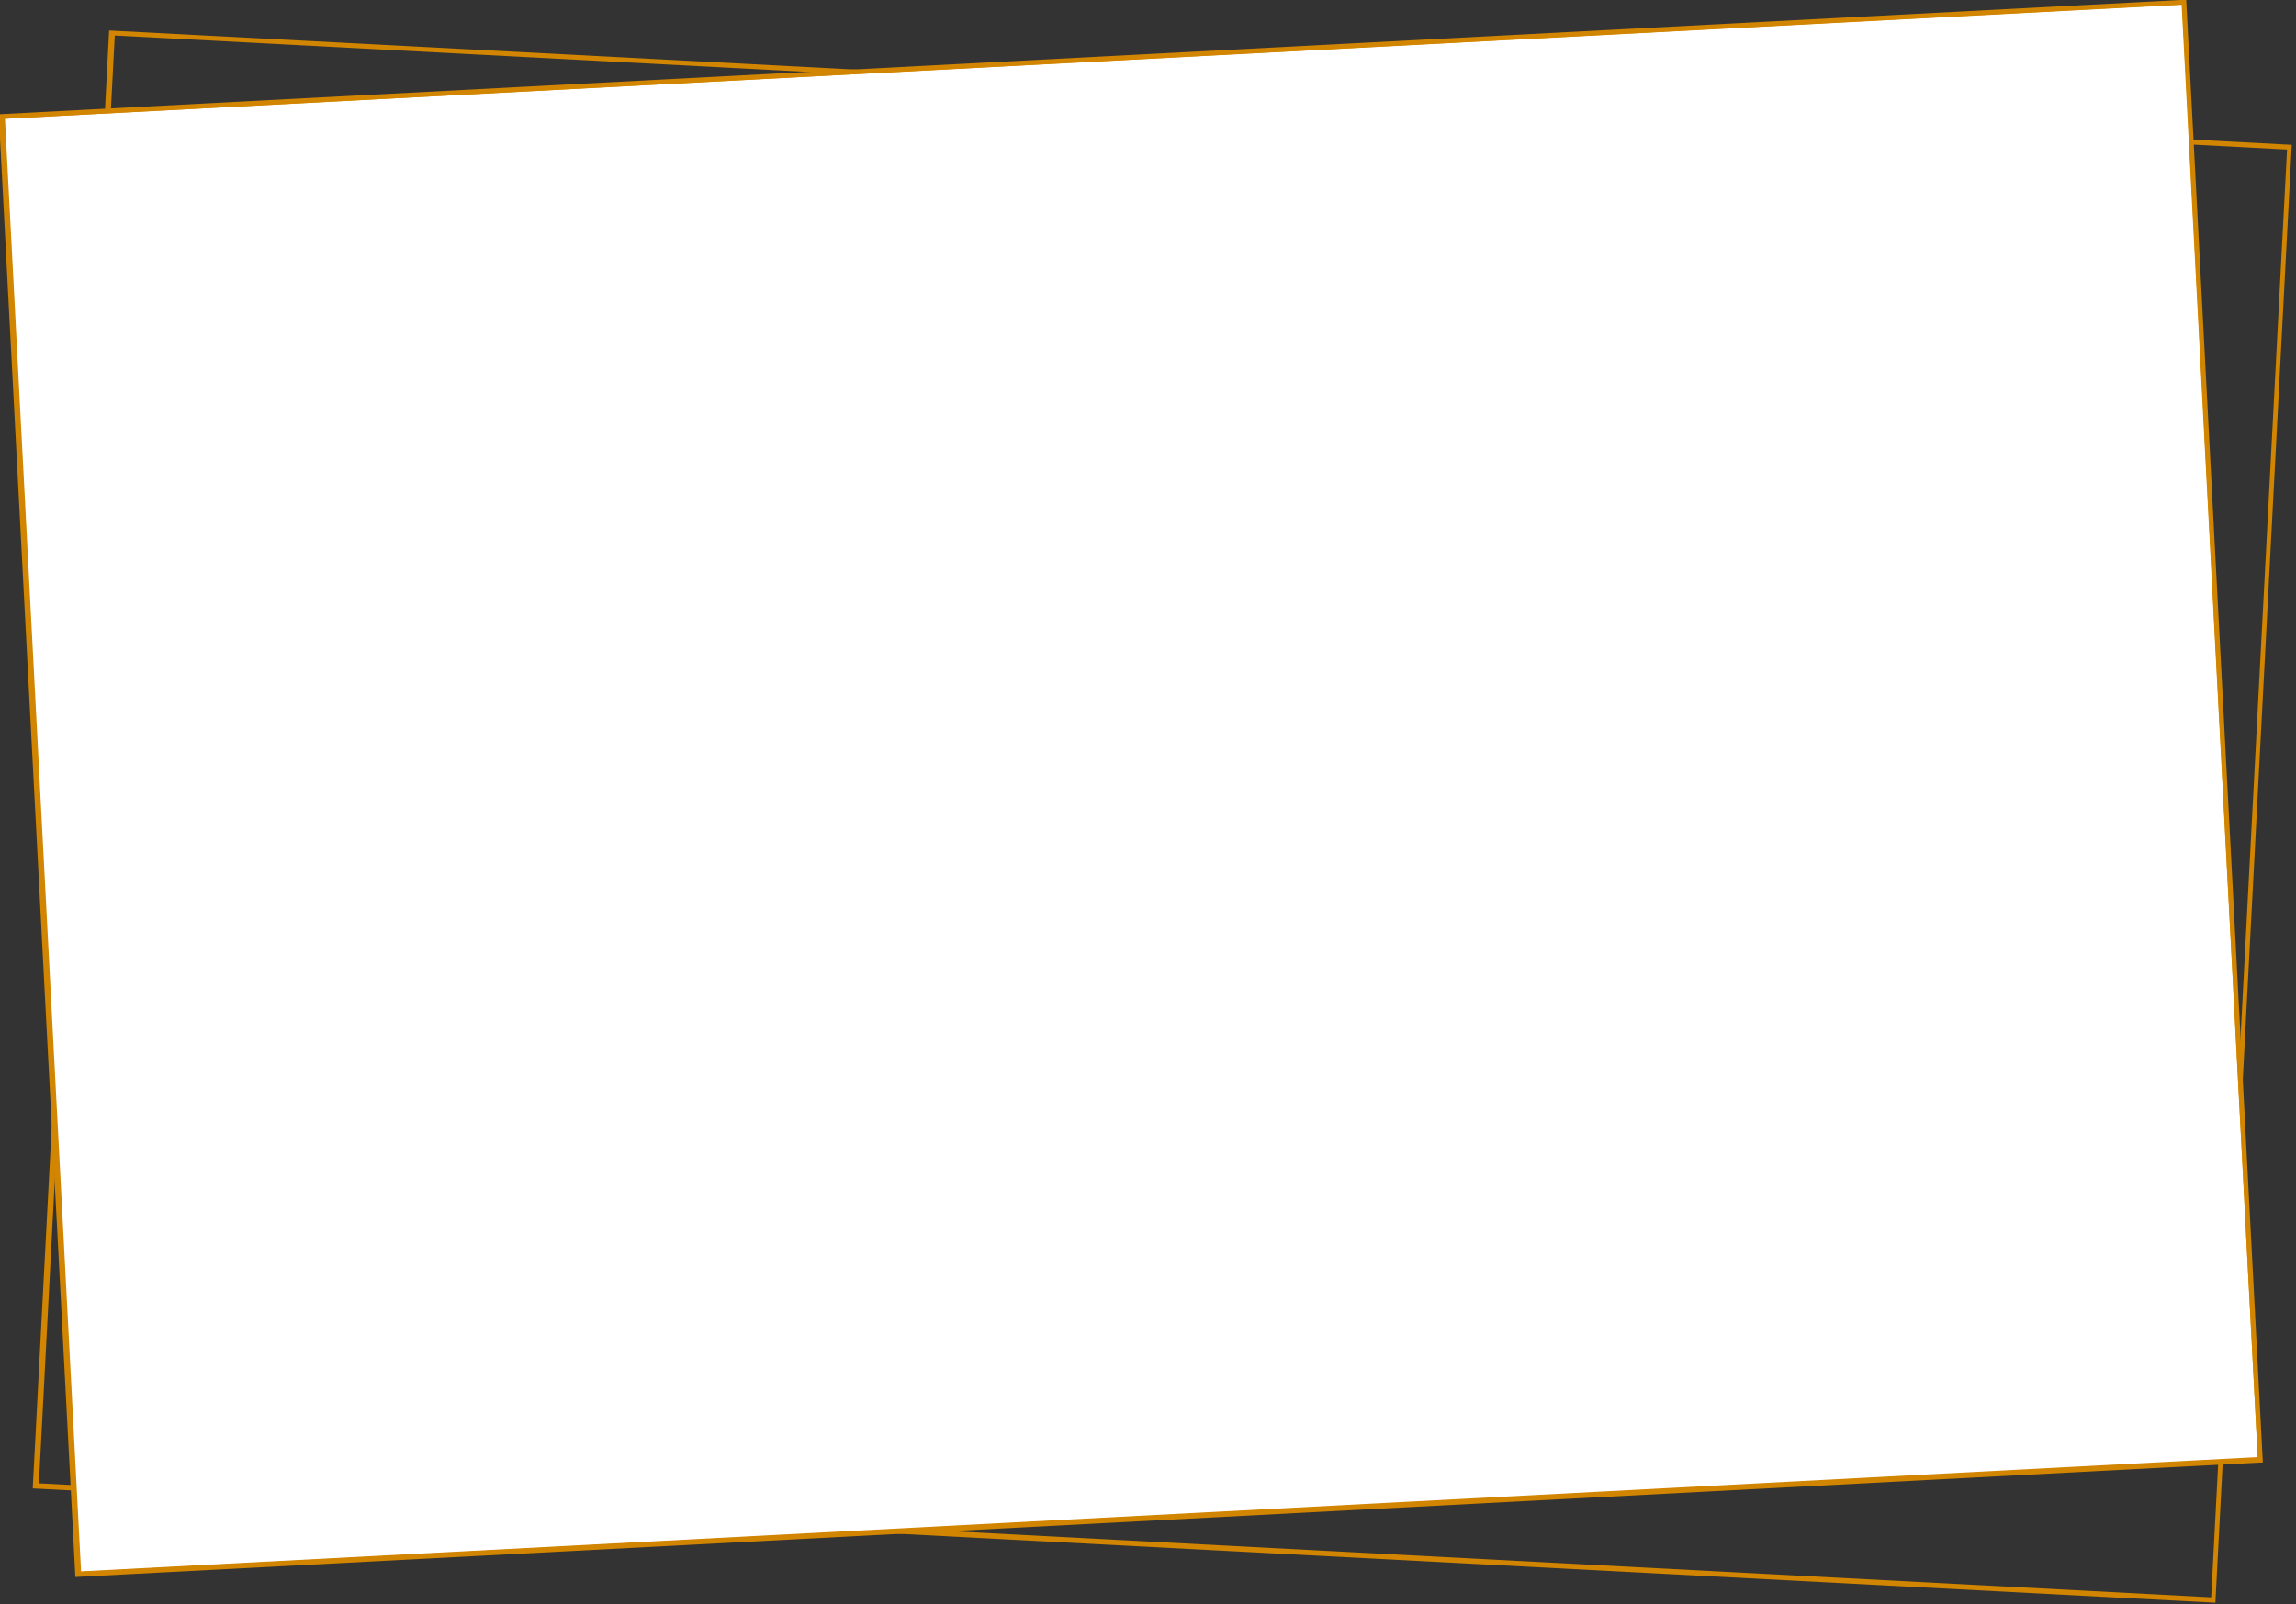 <?xml version="1.0" encoding="utf-8"?>
<!-- Generator: Adobe Illustrator 18.1.1, SVG Export Plug-In . SVG Version: 6.00 Build 0)  -->
<svg version="1.1" id="Layer_1" xmlns="http://www.w3.org/2000/svg" xmlns:xlink="http://www.w3.org/1999/xlink" x="0px" y="0px"
	 viewBox="-68 231 475 332" enable-background="new -68 231 475 332" xml:space="preserve">
<rect x="-68" y="231" width="475" height="332" fill="#333333" stroke="none"/>
<g>
	<g>
		<defs>
			
				<rect id="SVGID_1_" x="21.6" y="174" transform="matrix(-5.233773e-002 0.999 -0.999 -5.233773e-002 581.082 248.497)" width="302" height="452"/>
		</defs>
		<clipPath id="SVGID_2_">
			<use xlink:href="#SVGID_1_"  overflow="visible"/>
		</clipPath>
		<path clip-path="url(#SVGID_2_)" fill="none" stroke="#D18500" stroke-width="2" stroke-miterlimit="50" d="M-61,538.9L-61,538.9
			l15.8-301.6l0,0L406.2,261l0,0l-15.8,301.6l0,0L-61,538.9z"/>
	</g>
</g>
<g>
	<g>
		<defs>
			
				<rect id="SVGID_3_" x="15.1" y="168" transform="matrix(5.233740e-002 0.999 -0.999 5.233740e-002 550.851 207.581)" width="302" height="452"/>
		</defs>
		<use xlink:href="#SVGID_3_"  overflow="visible" fill="#FFFFFF"/>
		<clipPath id="SVGID_4_">
			<use xlink:href="#SVGID_3_"  overflow="visible"/>
		</clipPath>
		<path clip-path="url(#SVGID_4_)" fill="#FFFFFF" stroke="#D18500" stroke-miterlimit="10" d="M-51.7,556.7L-51.7,556.7
			l-15.8-301.6l0,0l451.4-23.7l0,0L399.6,533l0,0L-51.7,556.7z"/>
		<use xlink:href="#SVGID_3_"  overflow="visible" fill="none" stroke="#D18500" stroke-miterlimit="10"/>
	</g>
</g>
</svg>
